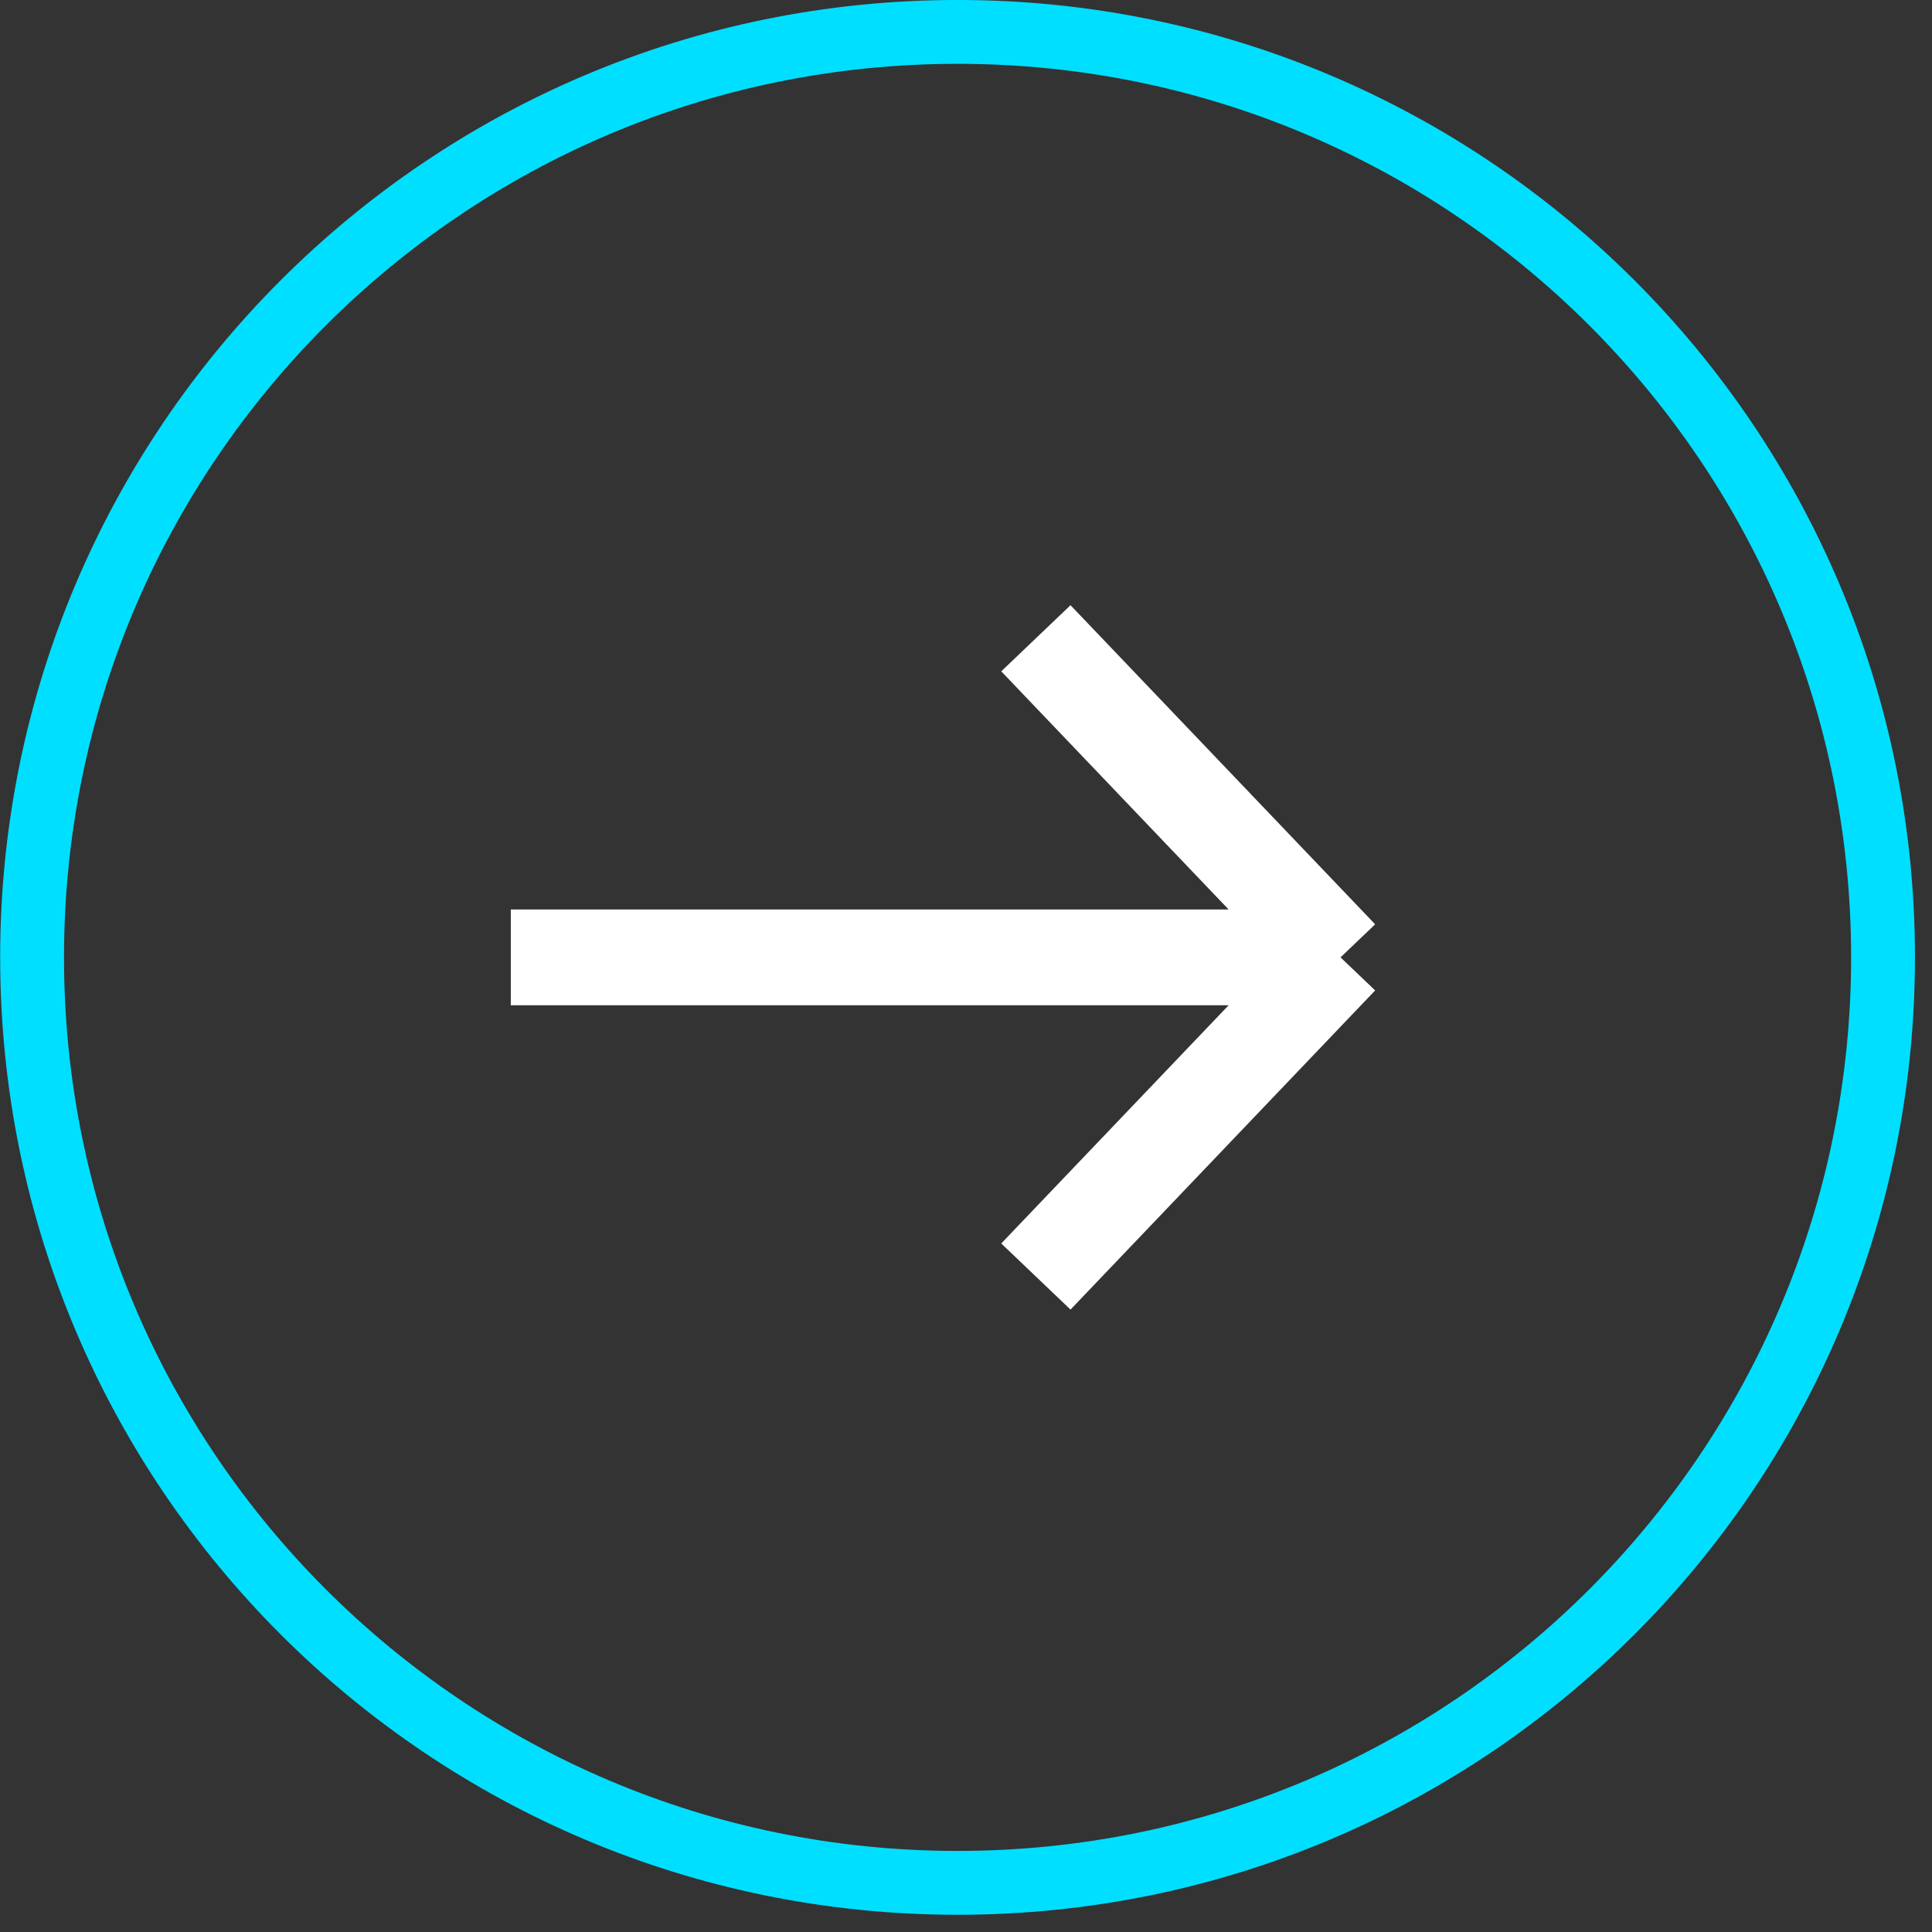 <svg width="41" height="41" viewBox="0 0 41 41" fill="none" xmlns="http://www.w3.org/2000/svg">
<rect x="0" y="0" width="41" height="41" fill="#333333" stroke="none"/>
<path d="M20.321 39.957C31.168 39.957 39.961 31.164 39.961 20.317C39.961 9.47 31.168 0.677 20.321 0.677C9.474 0.677 0.681 9.47 0.681 20.317C0.681 31.164 9.474 39.957 20.321 39.957Z" stroke="#00DFFF" stroke-width="1.355"/>
<path d="M10.84 20.317H28.448M28.448 20.317L21.983 13.545M28.448 20.317L21.983 27.09" stroke="white" stroke-width="2.032"/>
</svg>
